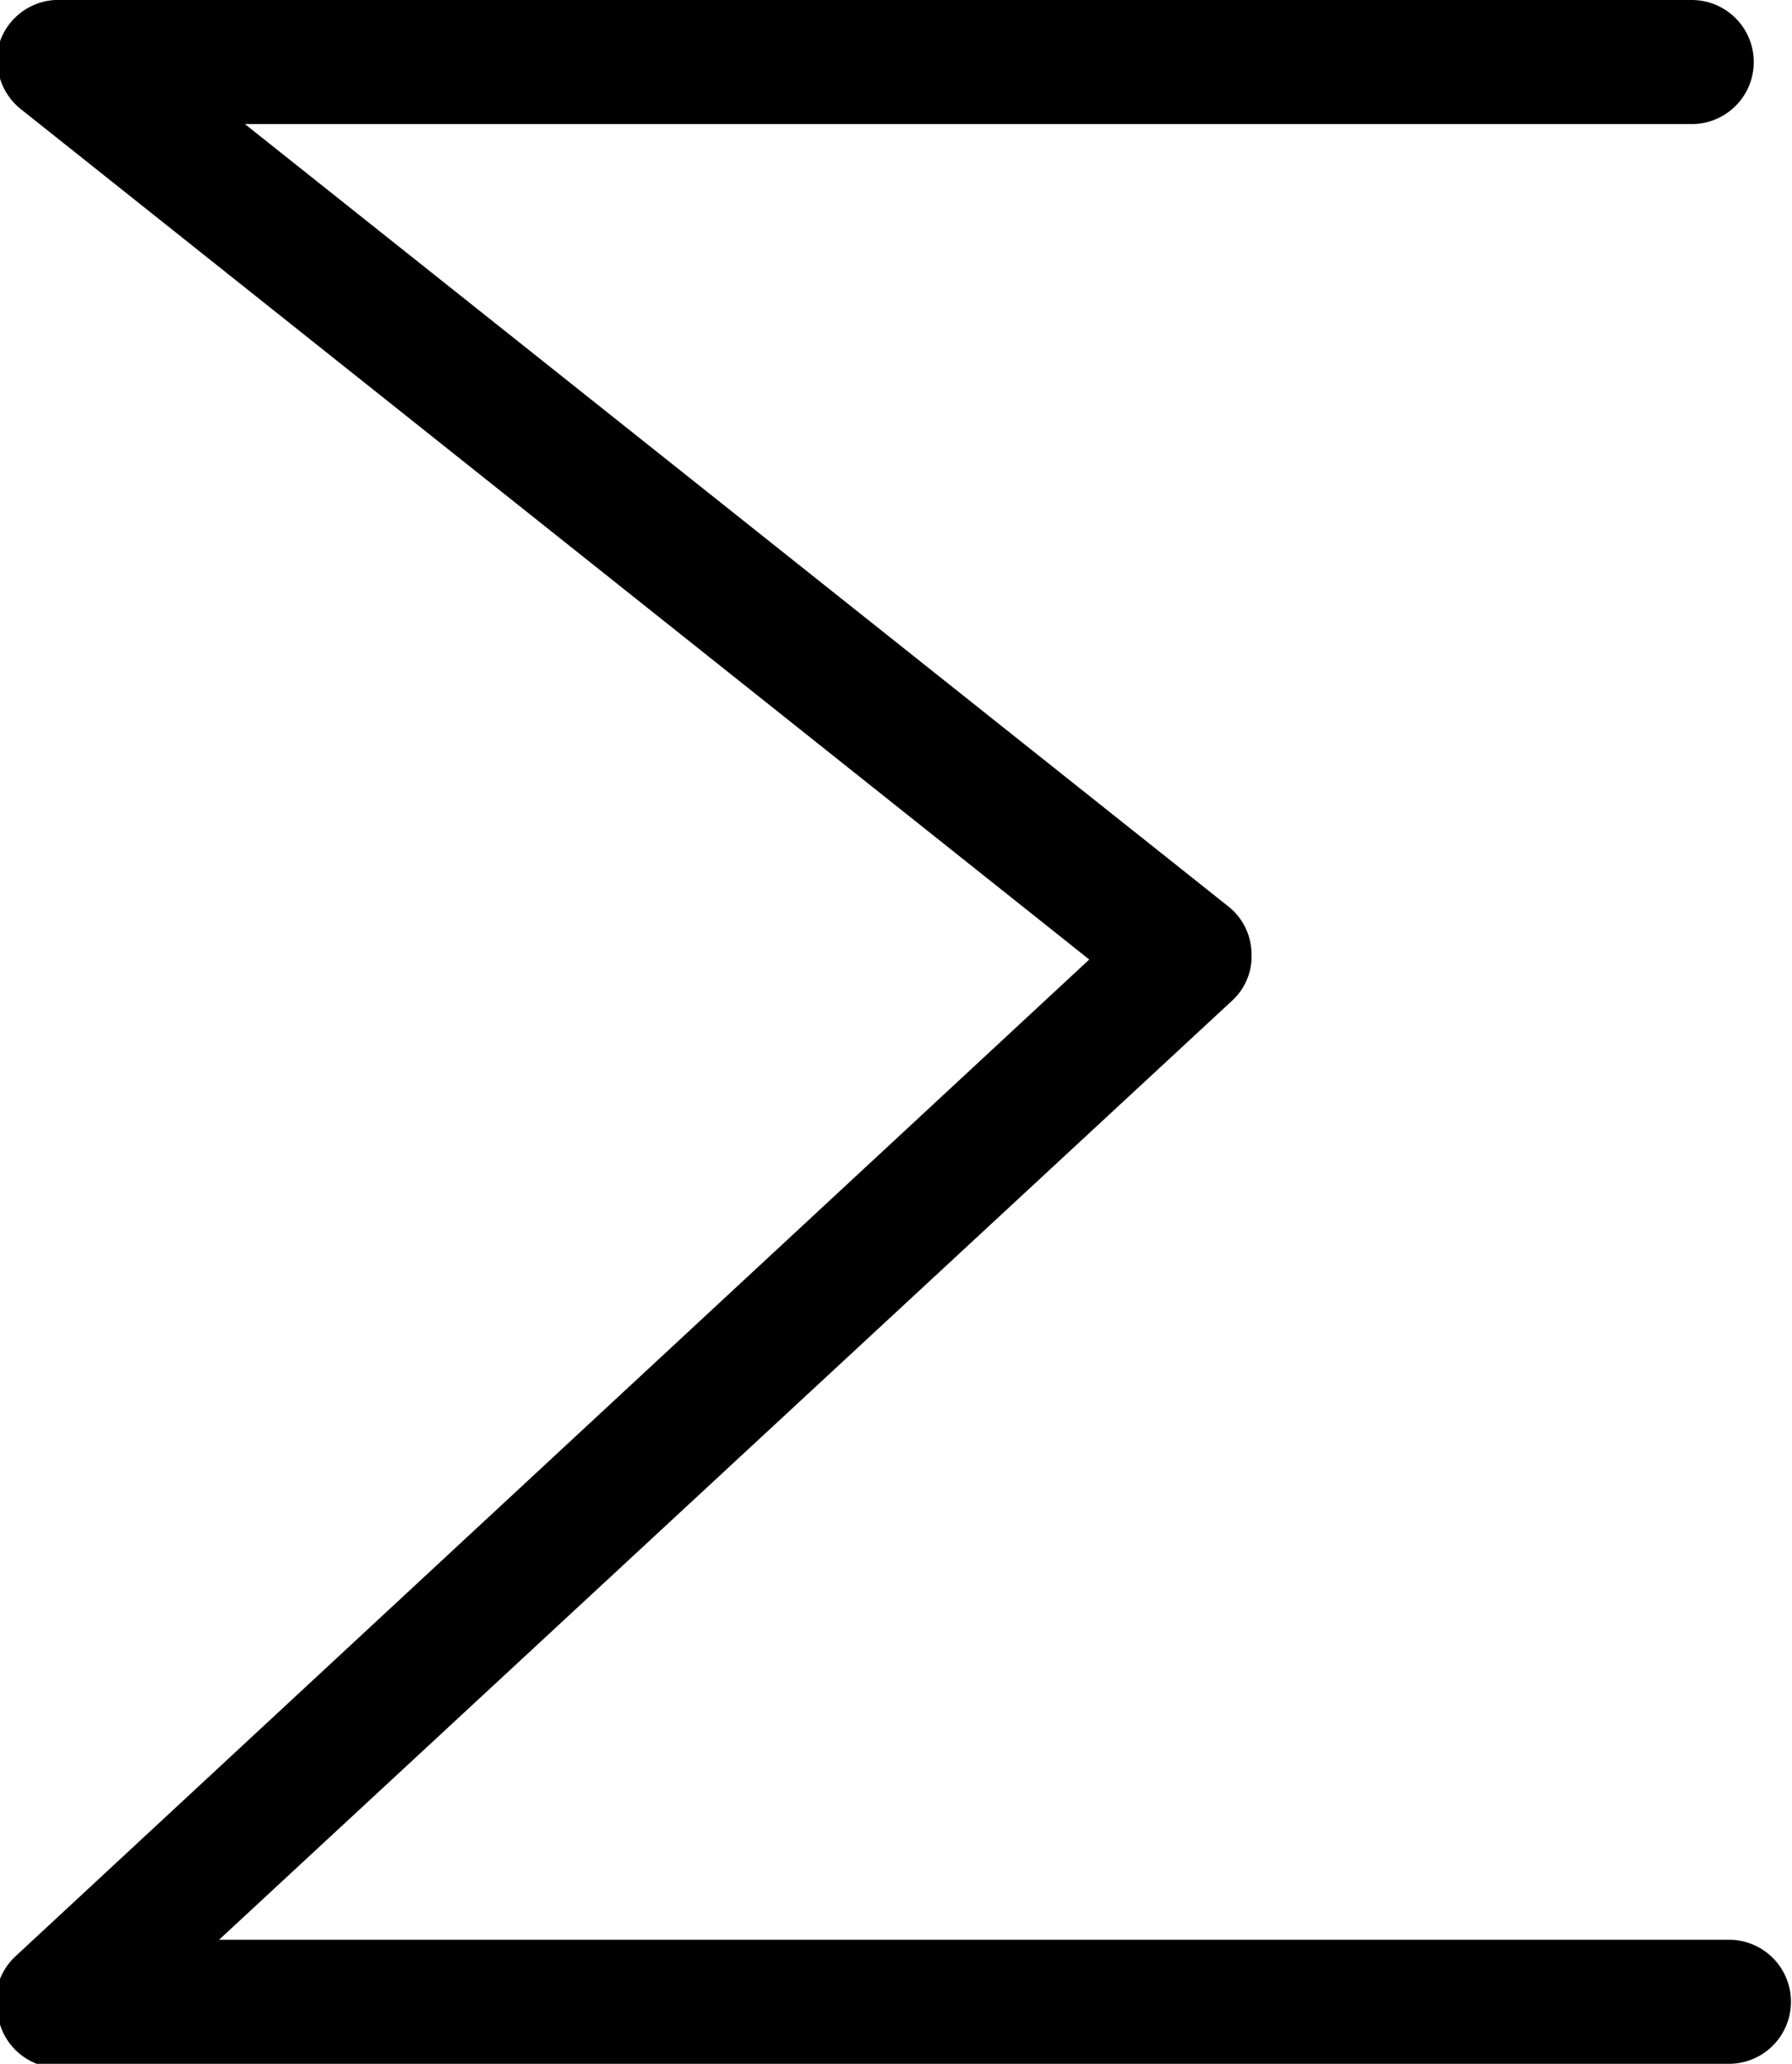 <svg id="图层_1" xmlns="http://www.w3.org/2000/svg" viewBox="0 0 17.34 19.96">
    <path class="cls-1"
          d="M16.73,20H.6A.6.6,0,0,1,0,19.58a.6.6,0,0,1,.15-.66L10.54,9.28.22,1.07A.61.61,0,0,1,0,.4.6.6,0,0,1,.6,0H16.37a.6.6,0,0,1,0,1.2h-14l9.52,7.57a.59.59,0,0,1,.22.45.58.58,0,0,1-.19.46L2.12,18.76H16.73a.6.6,0,1,1,0,1.2Z"
          transform="translate(0 0)"/>
</svg>
